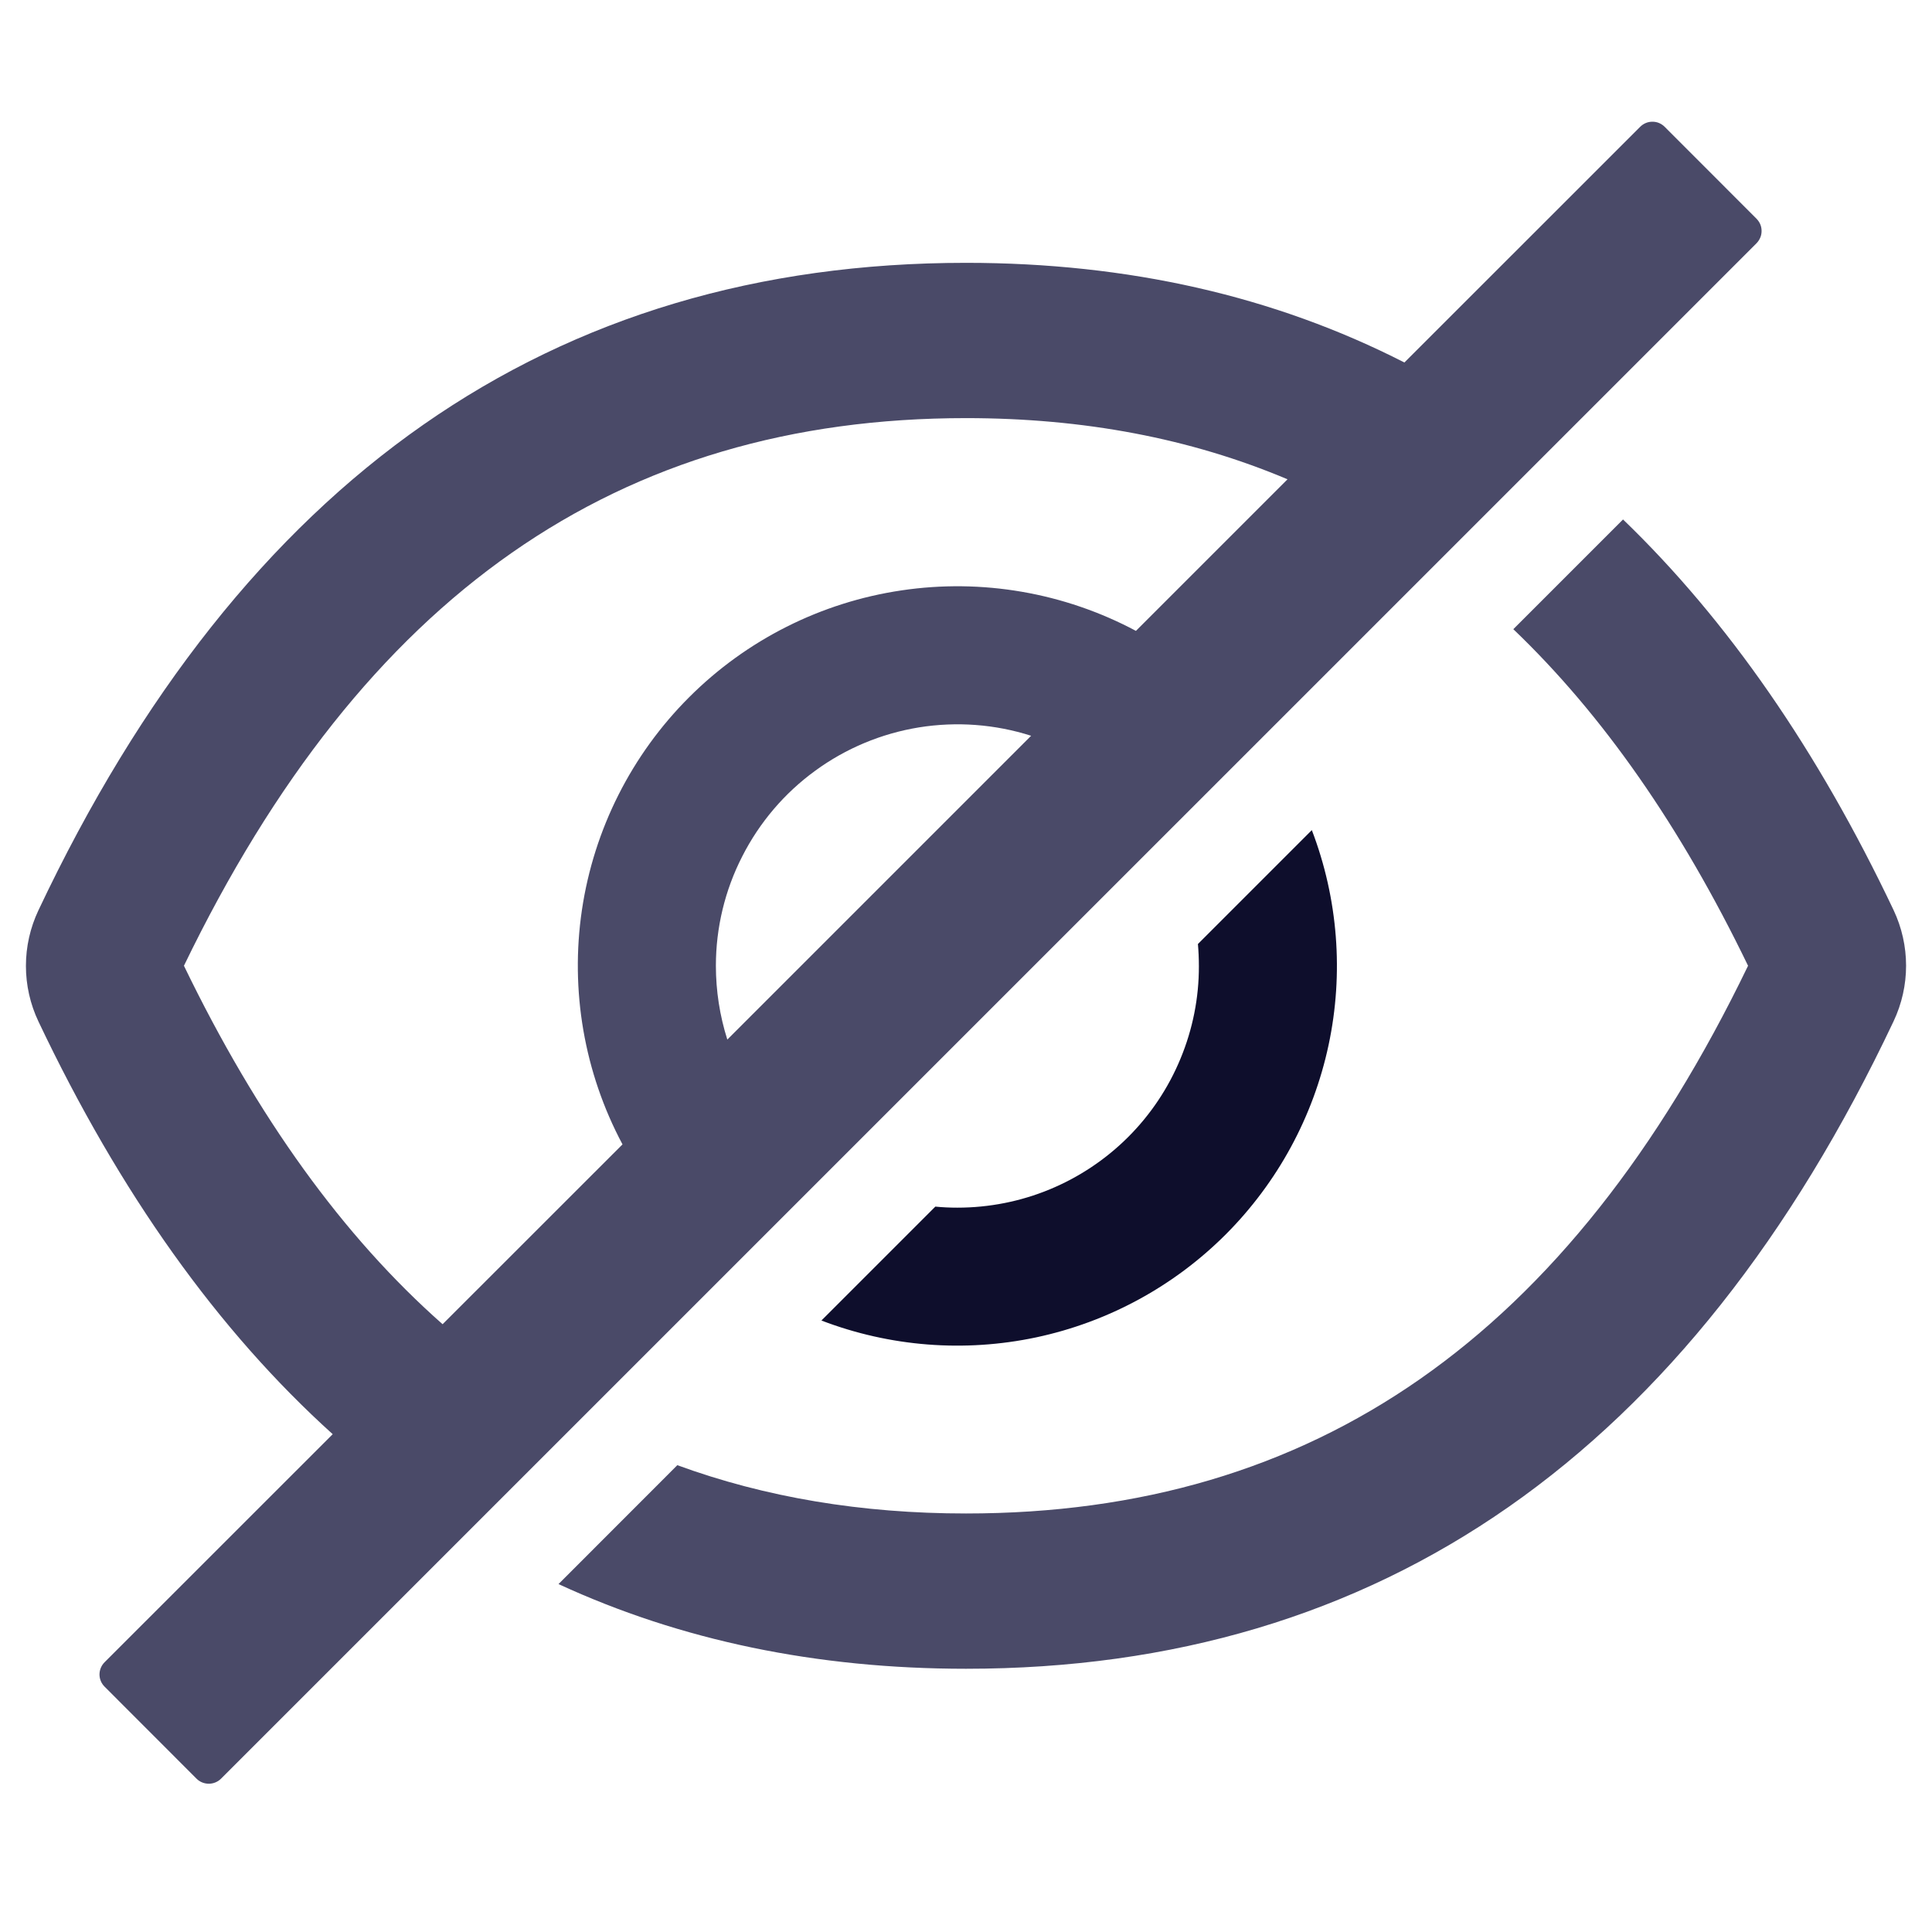  <svg xmlns="http://www.w3.org/2000/svg" width="24" height="24" viewBox="0 0 24 24" fill="none">
  <path d="M23.523 11.306C22.582 9.323 21.461 7.705 20.162 6.453L18.799 7.816C19.91 8.878 20.878 10.267 21.715 11.997C19.487 16.61 16.323 18.801 12 18.801C10.703 18.801 9.507 18.601 8.414 18.201L6.938 19.678C8.456 20.379 10.143 20.73 12 20.73C17.148 20.73 20.989 18.048 23.523 12.686C23.625 12.47 23.678 12.235 23.678 11.996C23.678 11.758 23.625 11.522 23.523 11.306ZM21.821 2.718L20.679 1.575C20.659 1.555 20.635 1.539 20.609 1.528C20.583 1.517 20.555 1.512 20.527 1.512C20.499 1.512 20.471 1.517 20.445 1.528C20.419 1.539 20.395 1.555 20.375 1.575L17.446 4.503C15.831 3.678 14.015 3.265 12 3.265C6.852 3.265 3.011 5.947 0.477 11.309C0.375 11.525 0.322 11.76 0.322 11.999C0.322 12.237 0.375 12.473 0.477 12.688C1.489 14.821 2.708 16.53 4.133 17.816L1.299 20.649C1.259 20.689 1.236 20.744 1.236 20.801C1.236 20.858 1.259 20.912 1.299 20.952L2.442 22.096C2.482 22.136 2.537 22.158 2.594 22.158C2.65 22.158 2.705 22.136 2.745 22.096L21.821 3.021C21.84 3.001 21.856 2.977 21.867 2.951C21.878 2.925 21.883 2.898 21.883 2.869C21.883 2.841 21.878 2.813 21.867 2.787C21.856 2.761 21.84 2.738 21.821 2.718ZM2.285 11.997C4.516 7.385 7.68 5.194 12 5.194C13.461 5.194 14.789 5.445 15.994 5.954L14.111 7.837C13.22 7.362 12.198 7.185 11.199 7.334C10.199 7.482 9.273 7.948 8.559 8.663C7.844 9.378 7.378 10.303 7.229 11.303C7.081 12.303 7.257 13.324 7.733 14.216L5.498 16.45C4.262 15.359 3.196 13.88 2.285 11.997ZM8.893 11.997C8.893 11.525 9.005 11.059 9.22 10.639C9.434 10.218 9.744 9.853 10.126 9.575C10.507 9.296 10.949 9.112 11.415 9.036C11.882 8.961 12.359 8.996 12.809 9.14L9.035 12.914C8.941 12.617 8.893 12.308 8.893 11.997Z" fill="#4A4A68"/>
  <path d="M11.893 15.002C11.801 15.002 11.71 14.998 11.619 14.989L10.204 16.404C11.055 16.73 11.982 16.802 12.873 16.613C13.765 16.423 14.582 15.979 15.226 15.335C15.87 14.69 16.314 13.873 16.504 12.982C16.694 12.091 16.622 11.163 16.296 10.312L14.881 11.727C14.889 11.818 14.893 11.909 14.893 12.002C14.894 12.396 14.816 12.786 14.665 13.15C14.515 13.514 14.294 13.845 14.015 14.124C13.737 14.402 13.406 14.623 13.042 14.774C12.678 14.925 12.287 15.002 11.893 15.002Z" fill="#0E0E2C"/>
</svg>
